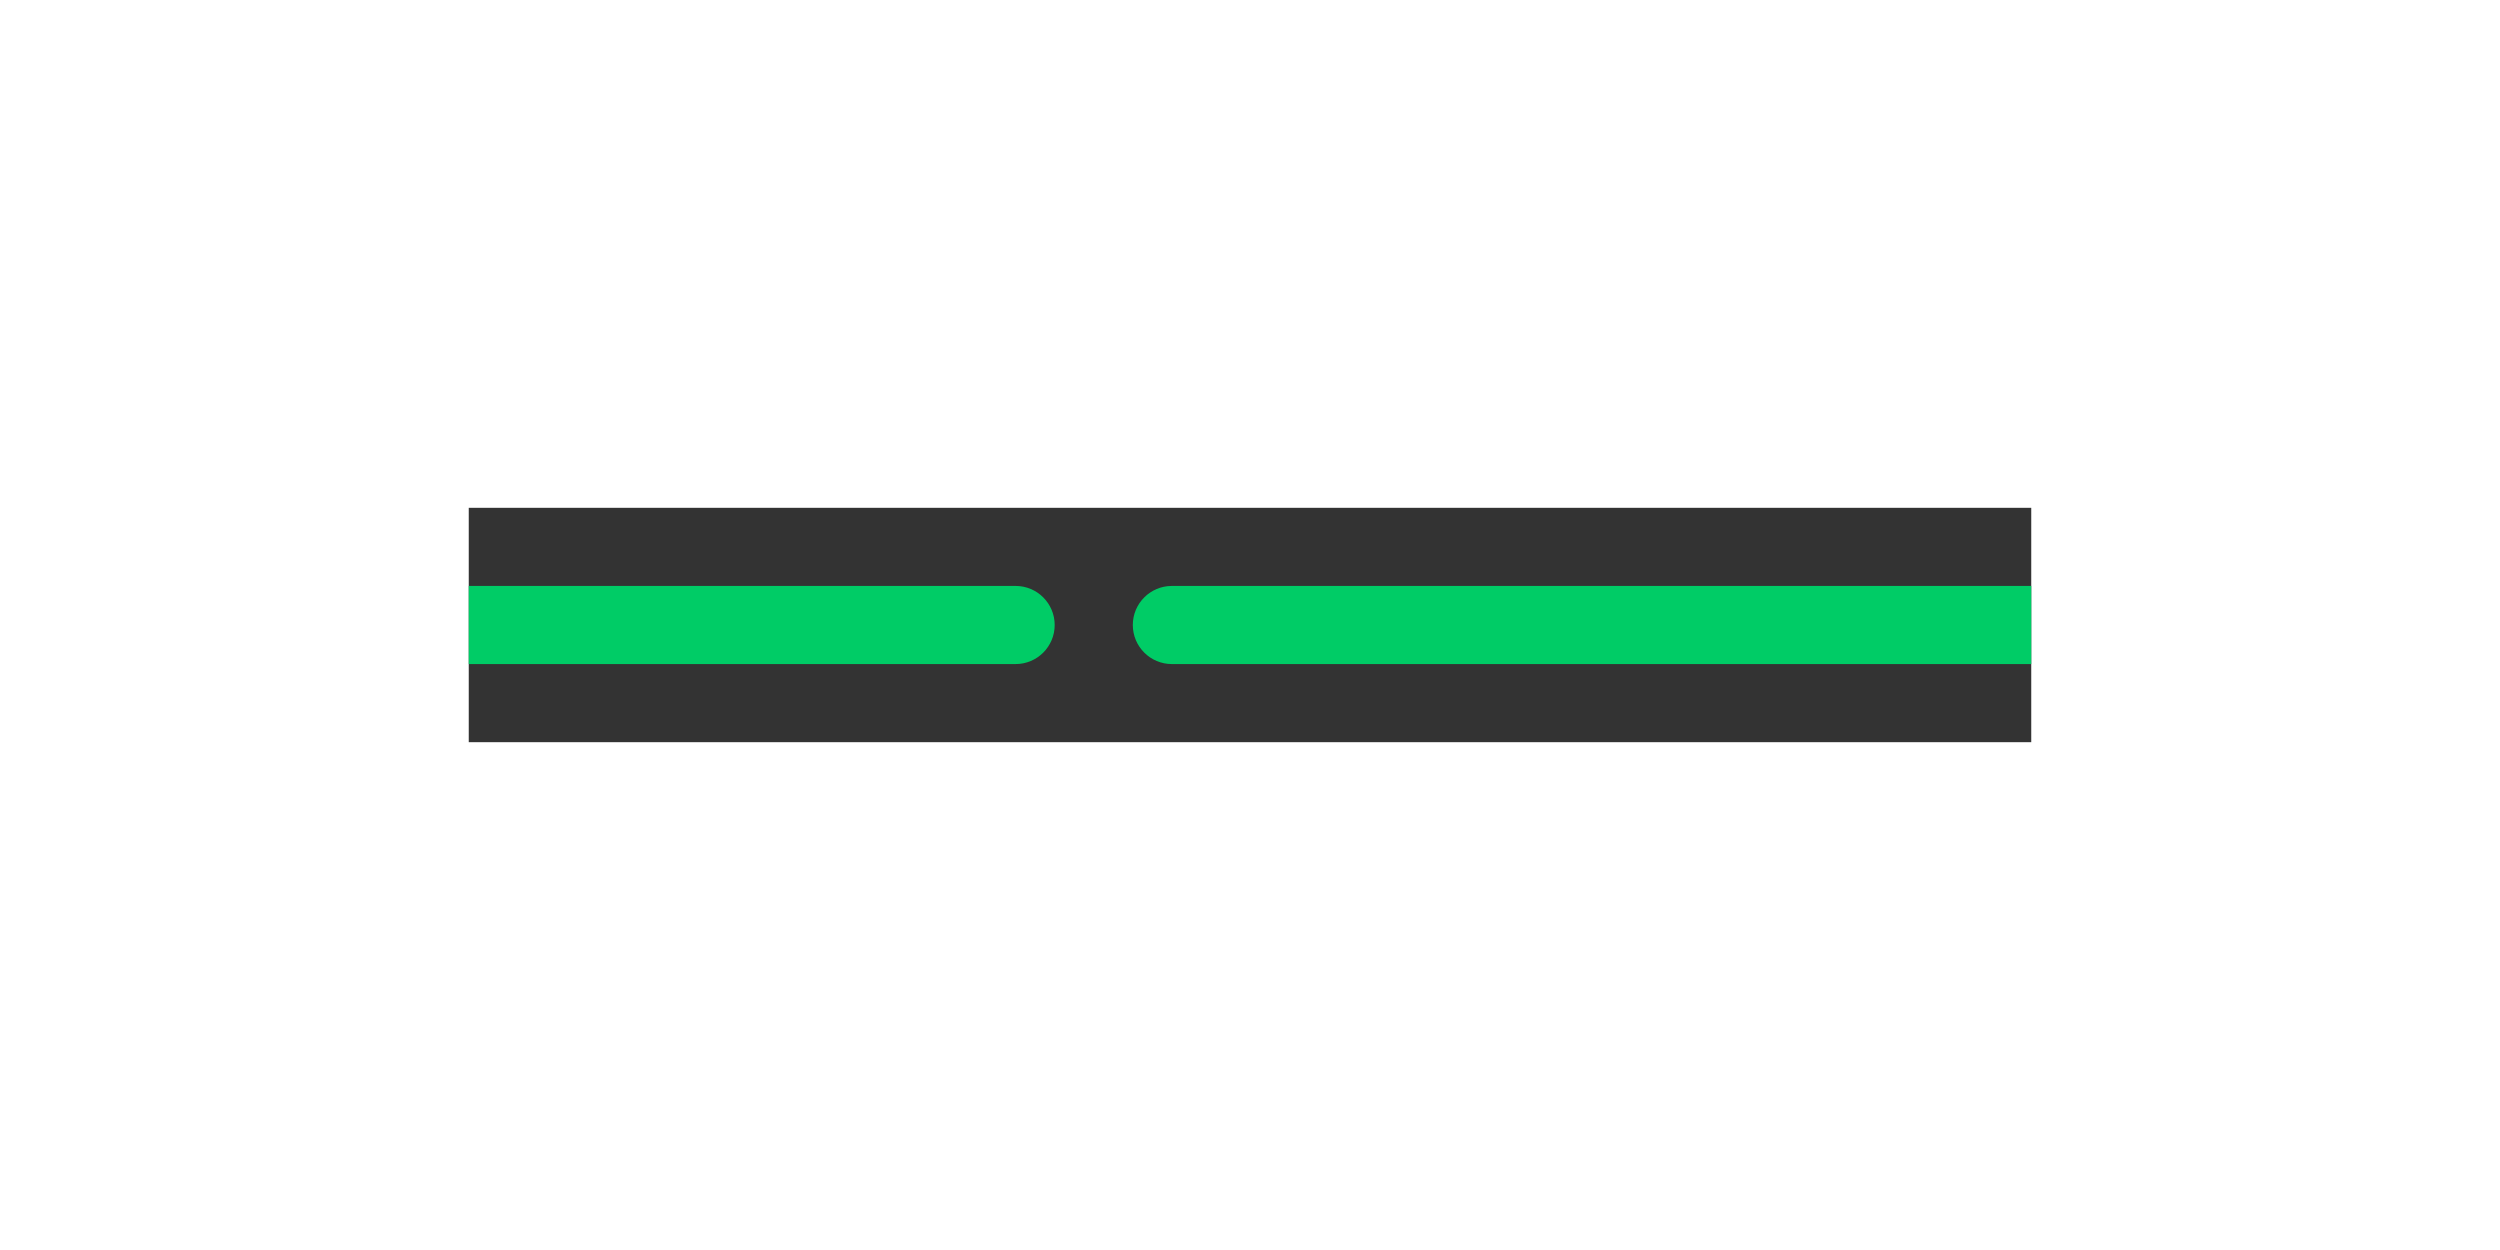 <?xml version="1.0" encoding="UTF-8"?><svg id="a" xmlns="http://www.w3.org/2000/svg" viewBox="0 0 32 16"><rect x="6" y="6.5" width="20" height="3" style="fill:#333;"/><path d="m6,7.5h7c.276,0,.5.224.5.5h0c0,.276-.224.5-.5.5h-7v-1h0Z" style="fill:#0c6;"/><path d="m14.5,7.5h11c.276,0,.5.224.5.5h0c0,.276-.224.5-.5.5h-11v-1h0Z" transform="translate(40.5 16) rotate(180)" style="fill:#0c6;"/></svg>